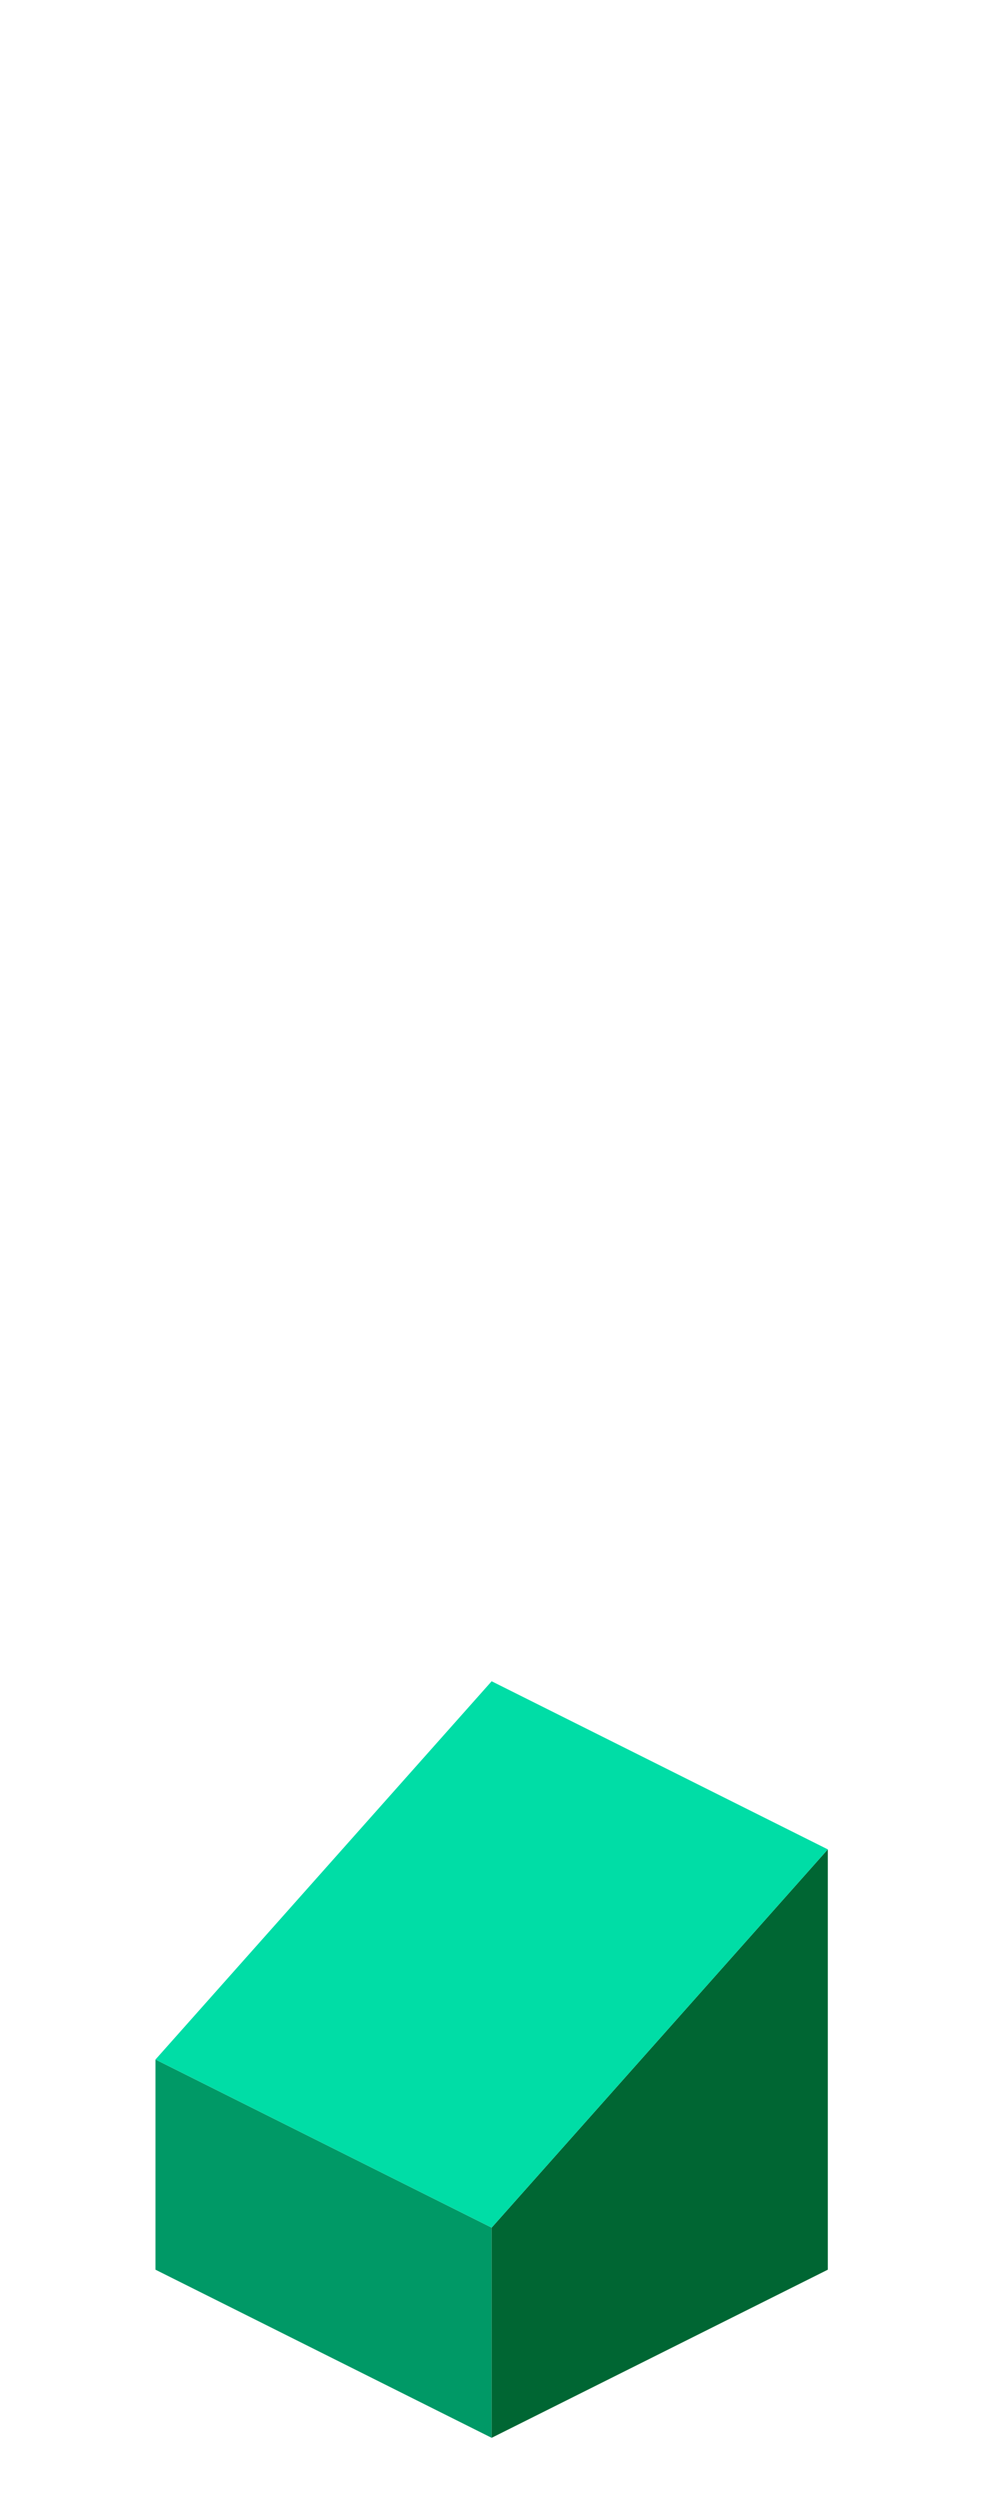 <?xml version="1.0" encoding="UTF-8" standalone="no"?>
<svg xmlns:ffdec="https://www.free-decompiler.com/flash" xmlns:xlink="http://www.w3.org/1999/xlink" ffdec:objectType="frame" height="118.95px" width="47.5px" xmlns="http://www.w3.org/2000/svg">
  <g transform="matrix(1.0, 0.0, 0.0, 1.0, 23.35, 95.7)">
    <use ffdec:characterId="28" height="36.0" transform="matrix(1.0, 0.0, 0.0, 1.0, -15.95, -15.7)" width="32.0" xlink:href="#shape0"/>
  </g>
  <defs>
    <g id="shape0" transform="matrix(1.0, 0.0, 0.0, 1.0, 15.95, 15.7)">
      <path d="M0.05 20.3 L-15.95 12.3 -15.95 2.3 0.05 10.3 0.05 20.3" fill="#009966" fill-rule="evenodd" stroke="none"/>
      <path d="M16.05 -7.7 L16.05 12.3 0.05 20.3 0.05 10.3 16.05 -7.7" fill="#006633" fill-rule="evenodd" stroke="none"/>
      <path d="M-15.95 2.3 L0.05 -15.7 16.05 -7.7 0.05 10.3 -15.95 2.3" fill="#00dda6" fill-rule="evenodd" stroke="none"/>
    </g>
  </defs>
</svg>
